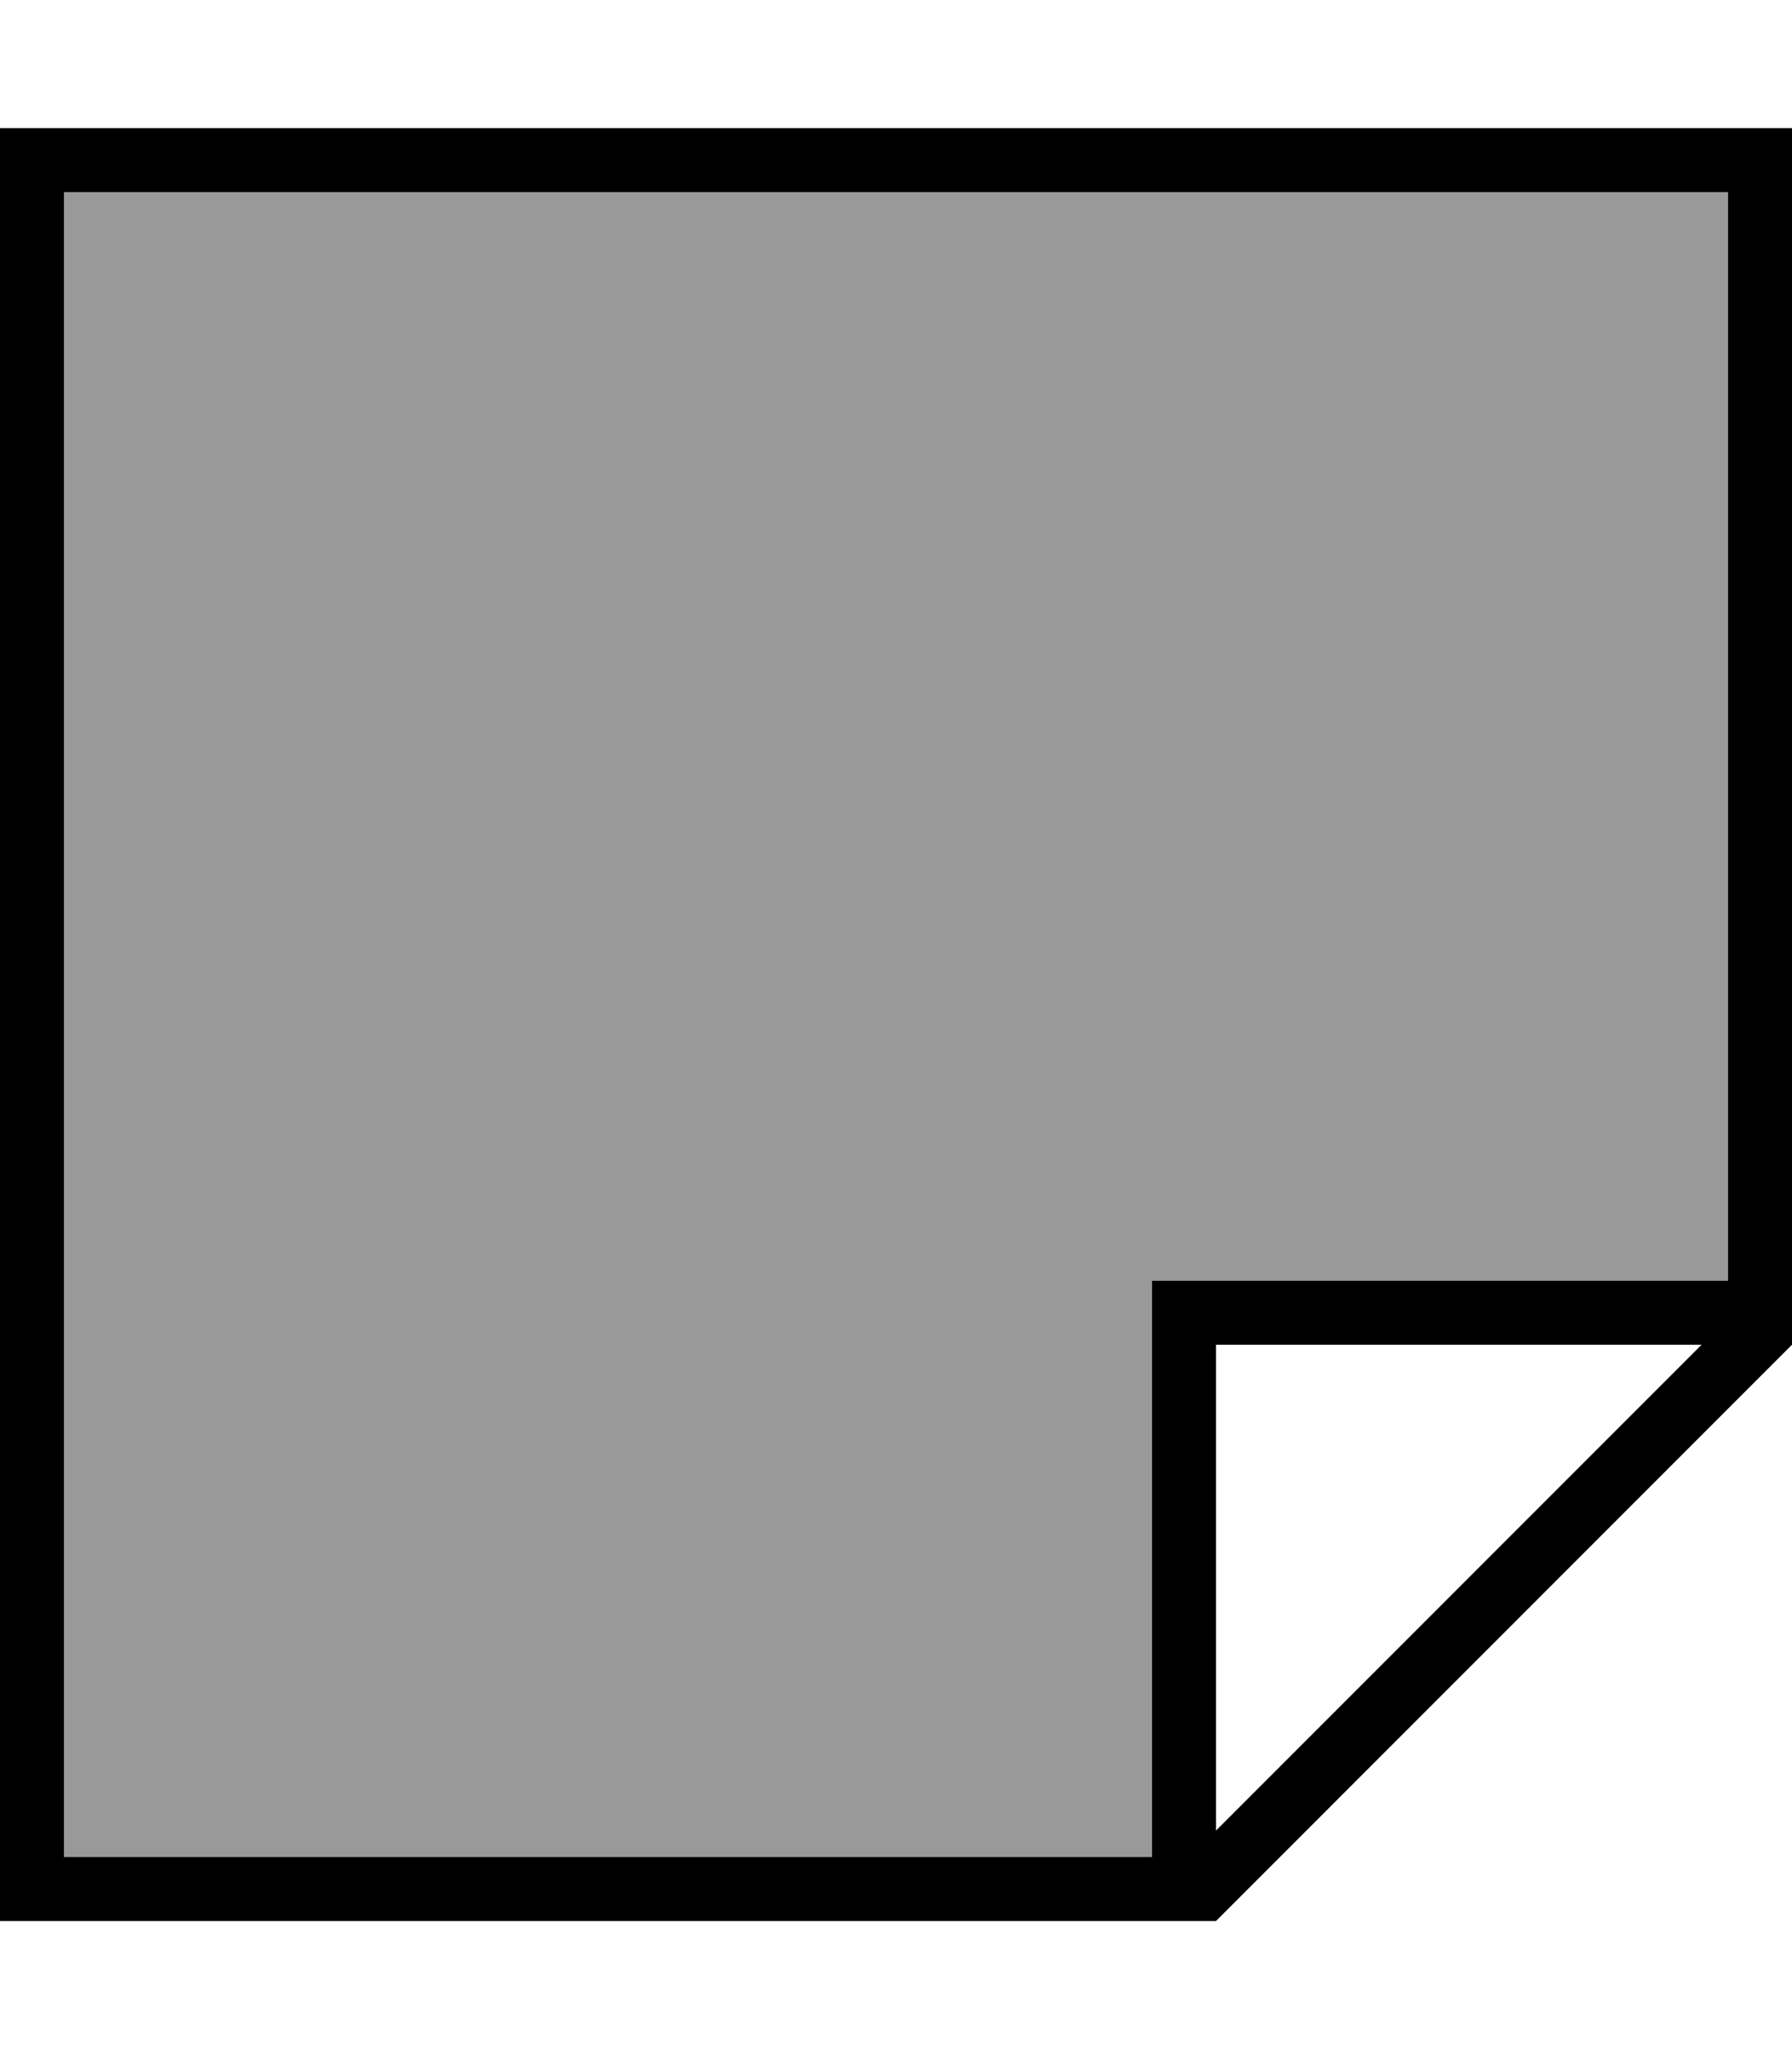<svg fill="currentColor" xmlns="http://www.w3.org/2000/svg" viewBox="0 0 448 512"><!--! Font Awesome Pro 6.7.2 by @fontawesome - https://fontawesome.com License - https://fontawesome.com/license (Commercial License) Copyright 2024 Fonticons, Inc. --><defs><style>.fa-secondary{opacity:.4}</style></defs><path class="fa-secondary" d="M16 48l416 0 0 272-128 0-16 0 0 16 0 128L16 464 16 48z"/><path class="fa-primary" d="M16 48l0 416 272 0 0-128 0-16 16 0 128 0 0-272L16 48zM304 457.4L425.4 336 304 336l0 121.4zM288 480L16 480 0 480l0-16L0 48 0 32l16 0 416 0 16 0 0 16 0 272 0 16L304 480l-16 0z"/></svg>